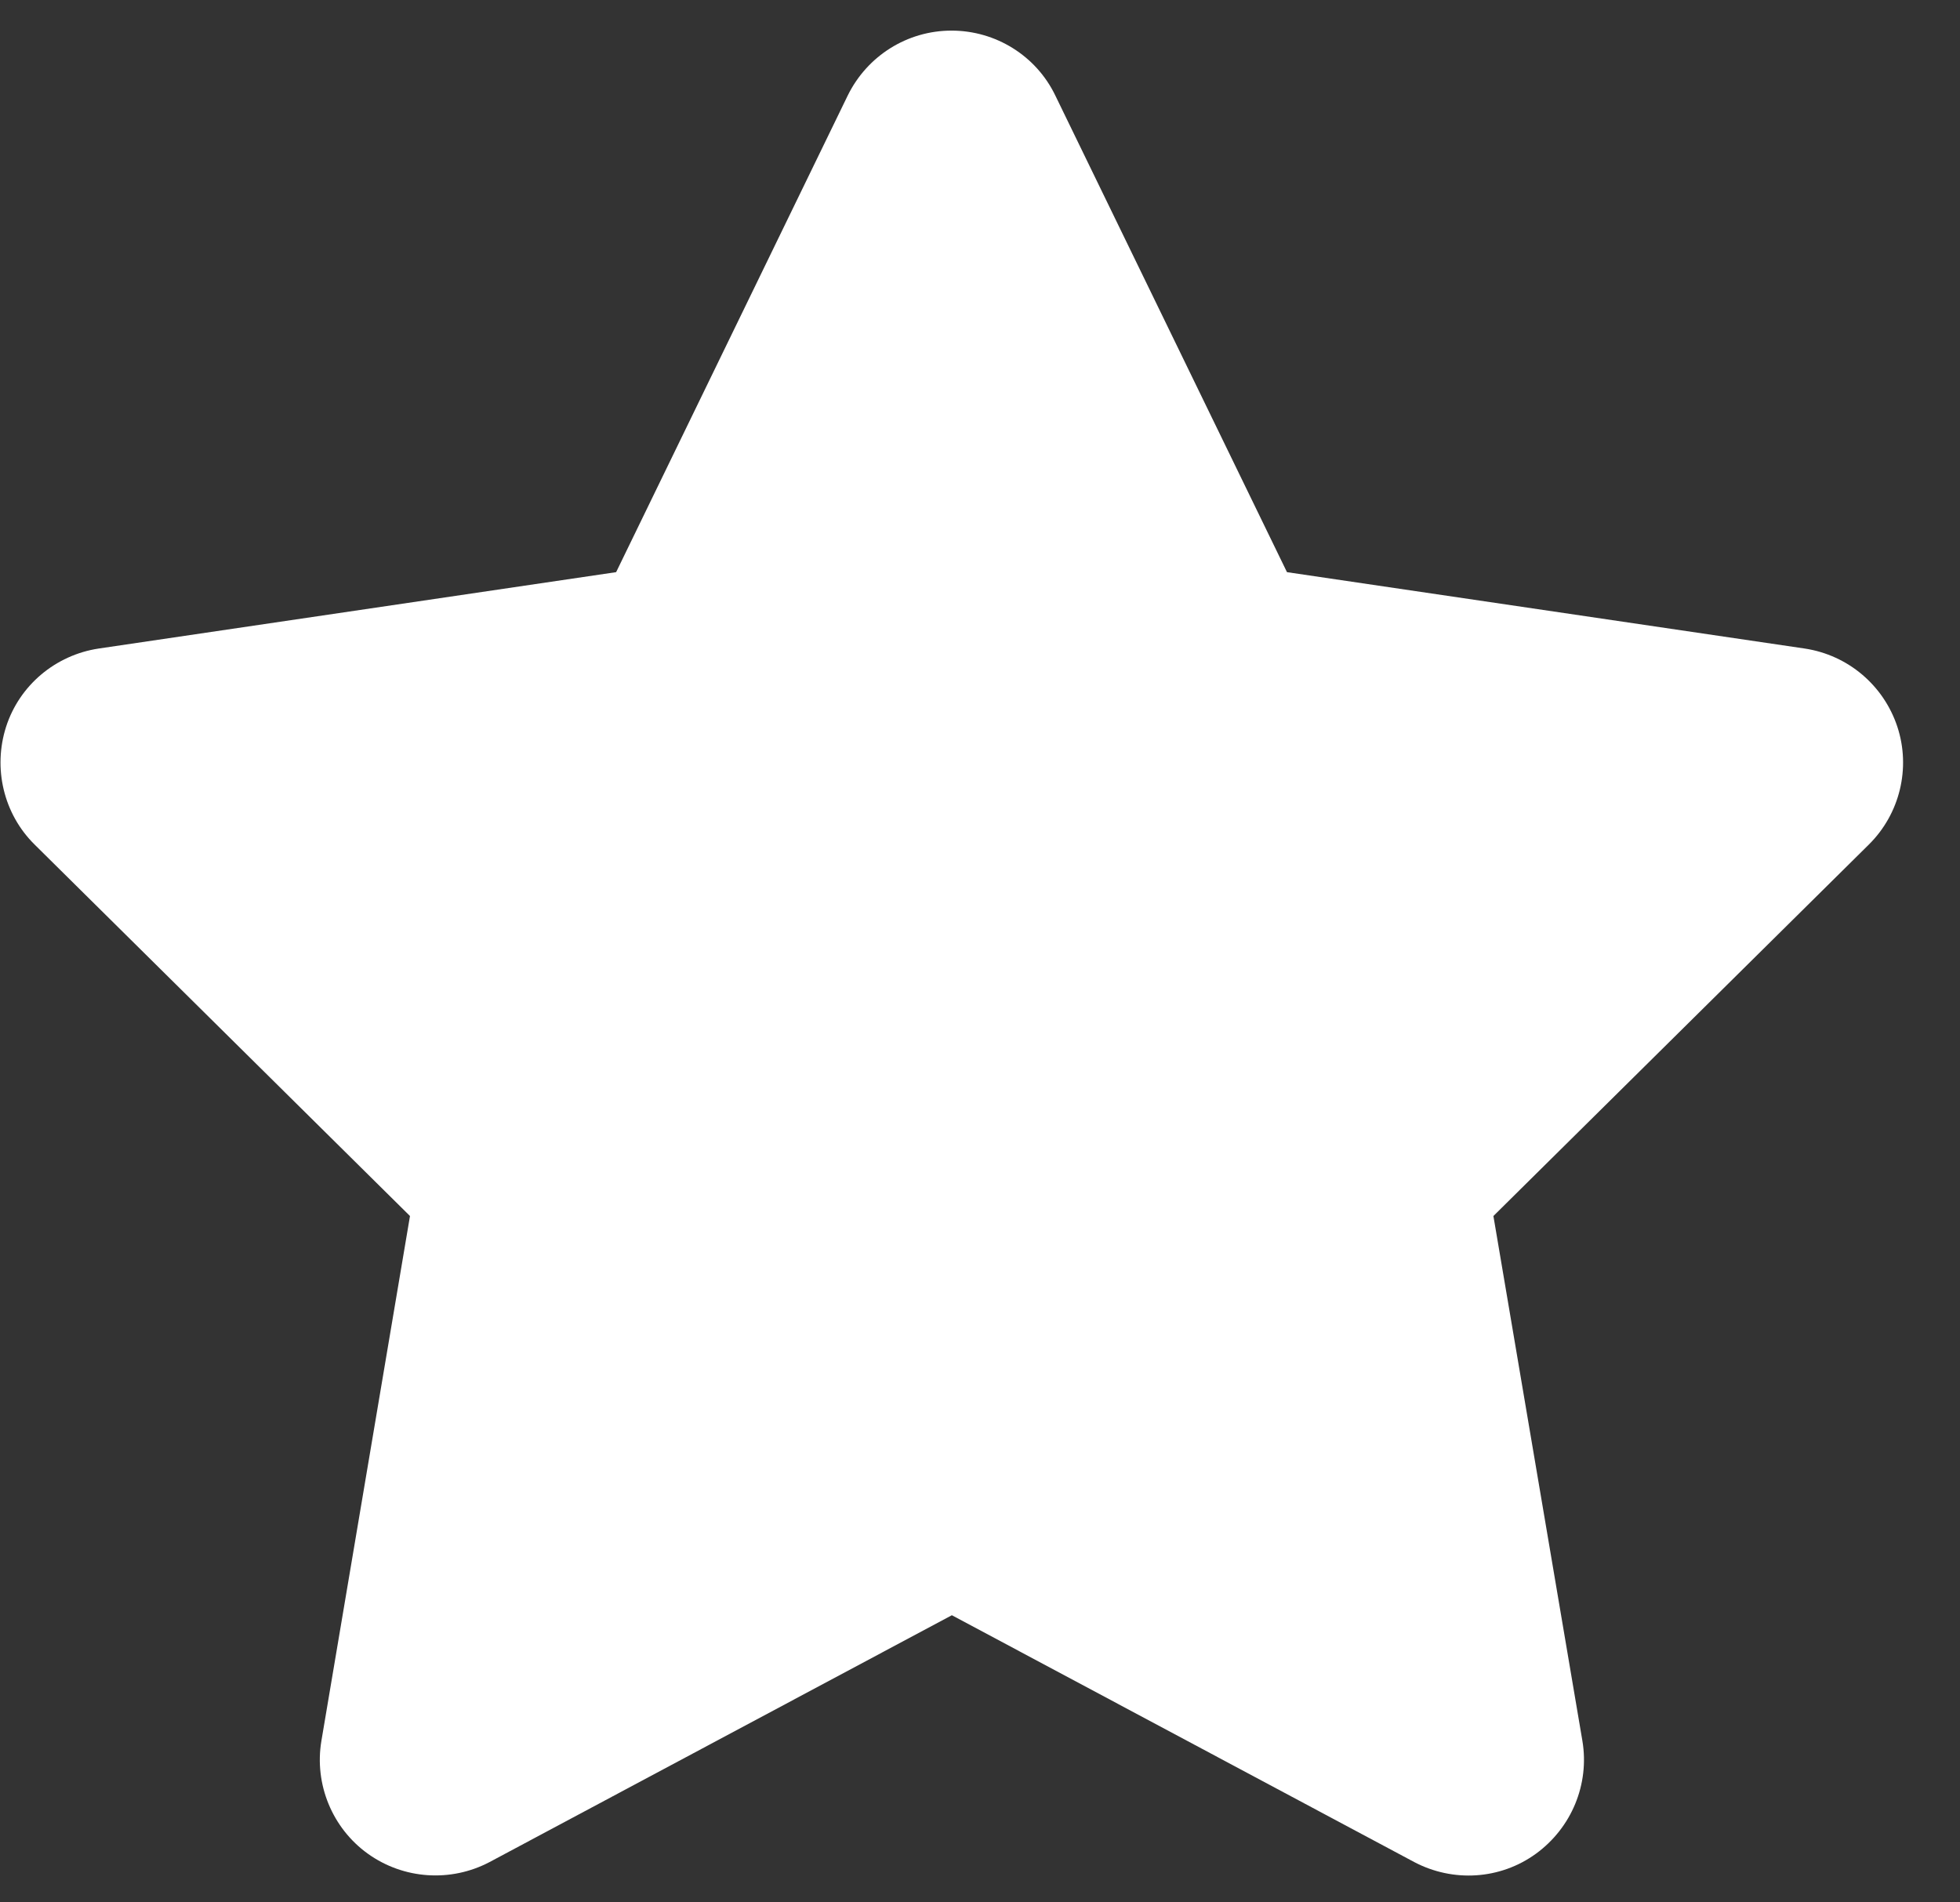 <svg width="34" height="33" viewBox="0 0 34 33" fill="none" xmlns="http://www.w3.org/2000/svg">
<rect x="0" y="0" width="34" height="33" fill="#333333" stroke="none"/>
<path d="M18.306 1.656C17.975 0.969 17.275 0.531 16.506 0.531C15.738 0.531 15.044 0.969 14.706 1.656L10.688 9.925L1.712 11.25C0.963 11.363 0.338 11.887 0.106 12.606C-0.125 13.325 0.062 14.119 0.6 14.65L7.112 21.094L5.575 30.2C5.45 30.95 5.763 31.712 6.381 32.156C7 32.6 7.819 32.656 8.494 32.3L16.512 28.019L24.531 32.3C25.206 32.656 26.025 32.606 26.644 32.156C27.262 31.706 27.575 30.95 27.45 30.2L25.906 21.094L32.419 14.65C32.956 14.119 33.15 13.325 32.913 12.606C32.675 11.887 32.056 11.363 31.306 11.25L22.325 9.925L18.306 1.656Z" fill="white"/>
</svg>
